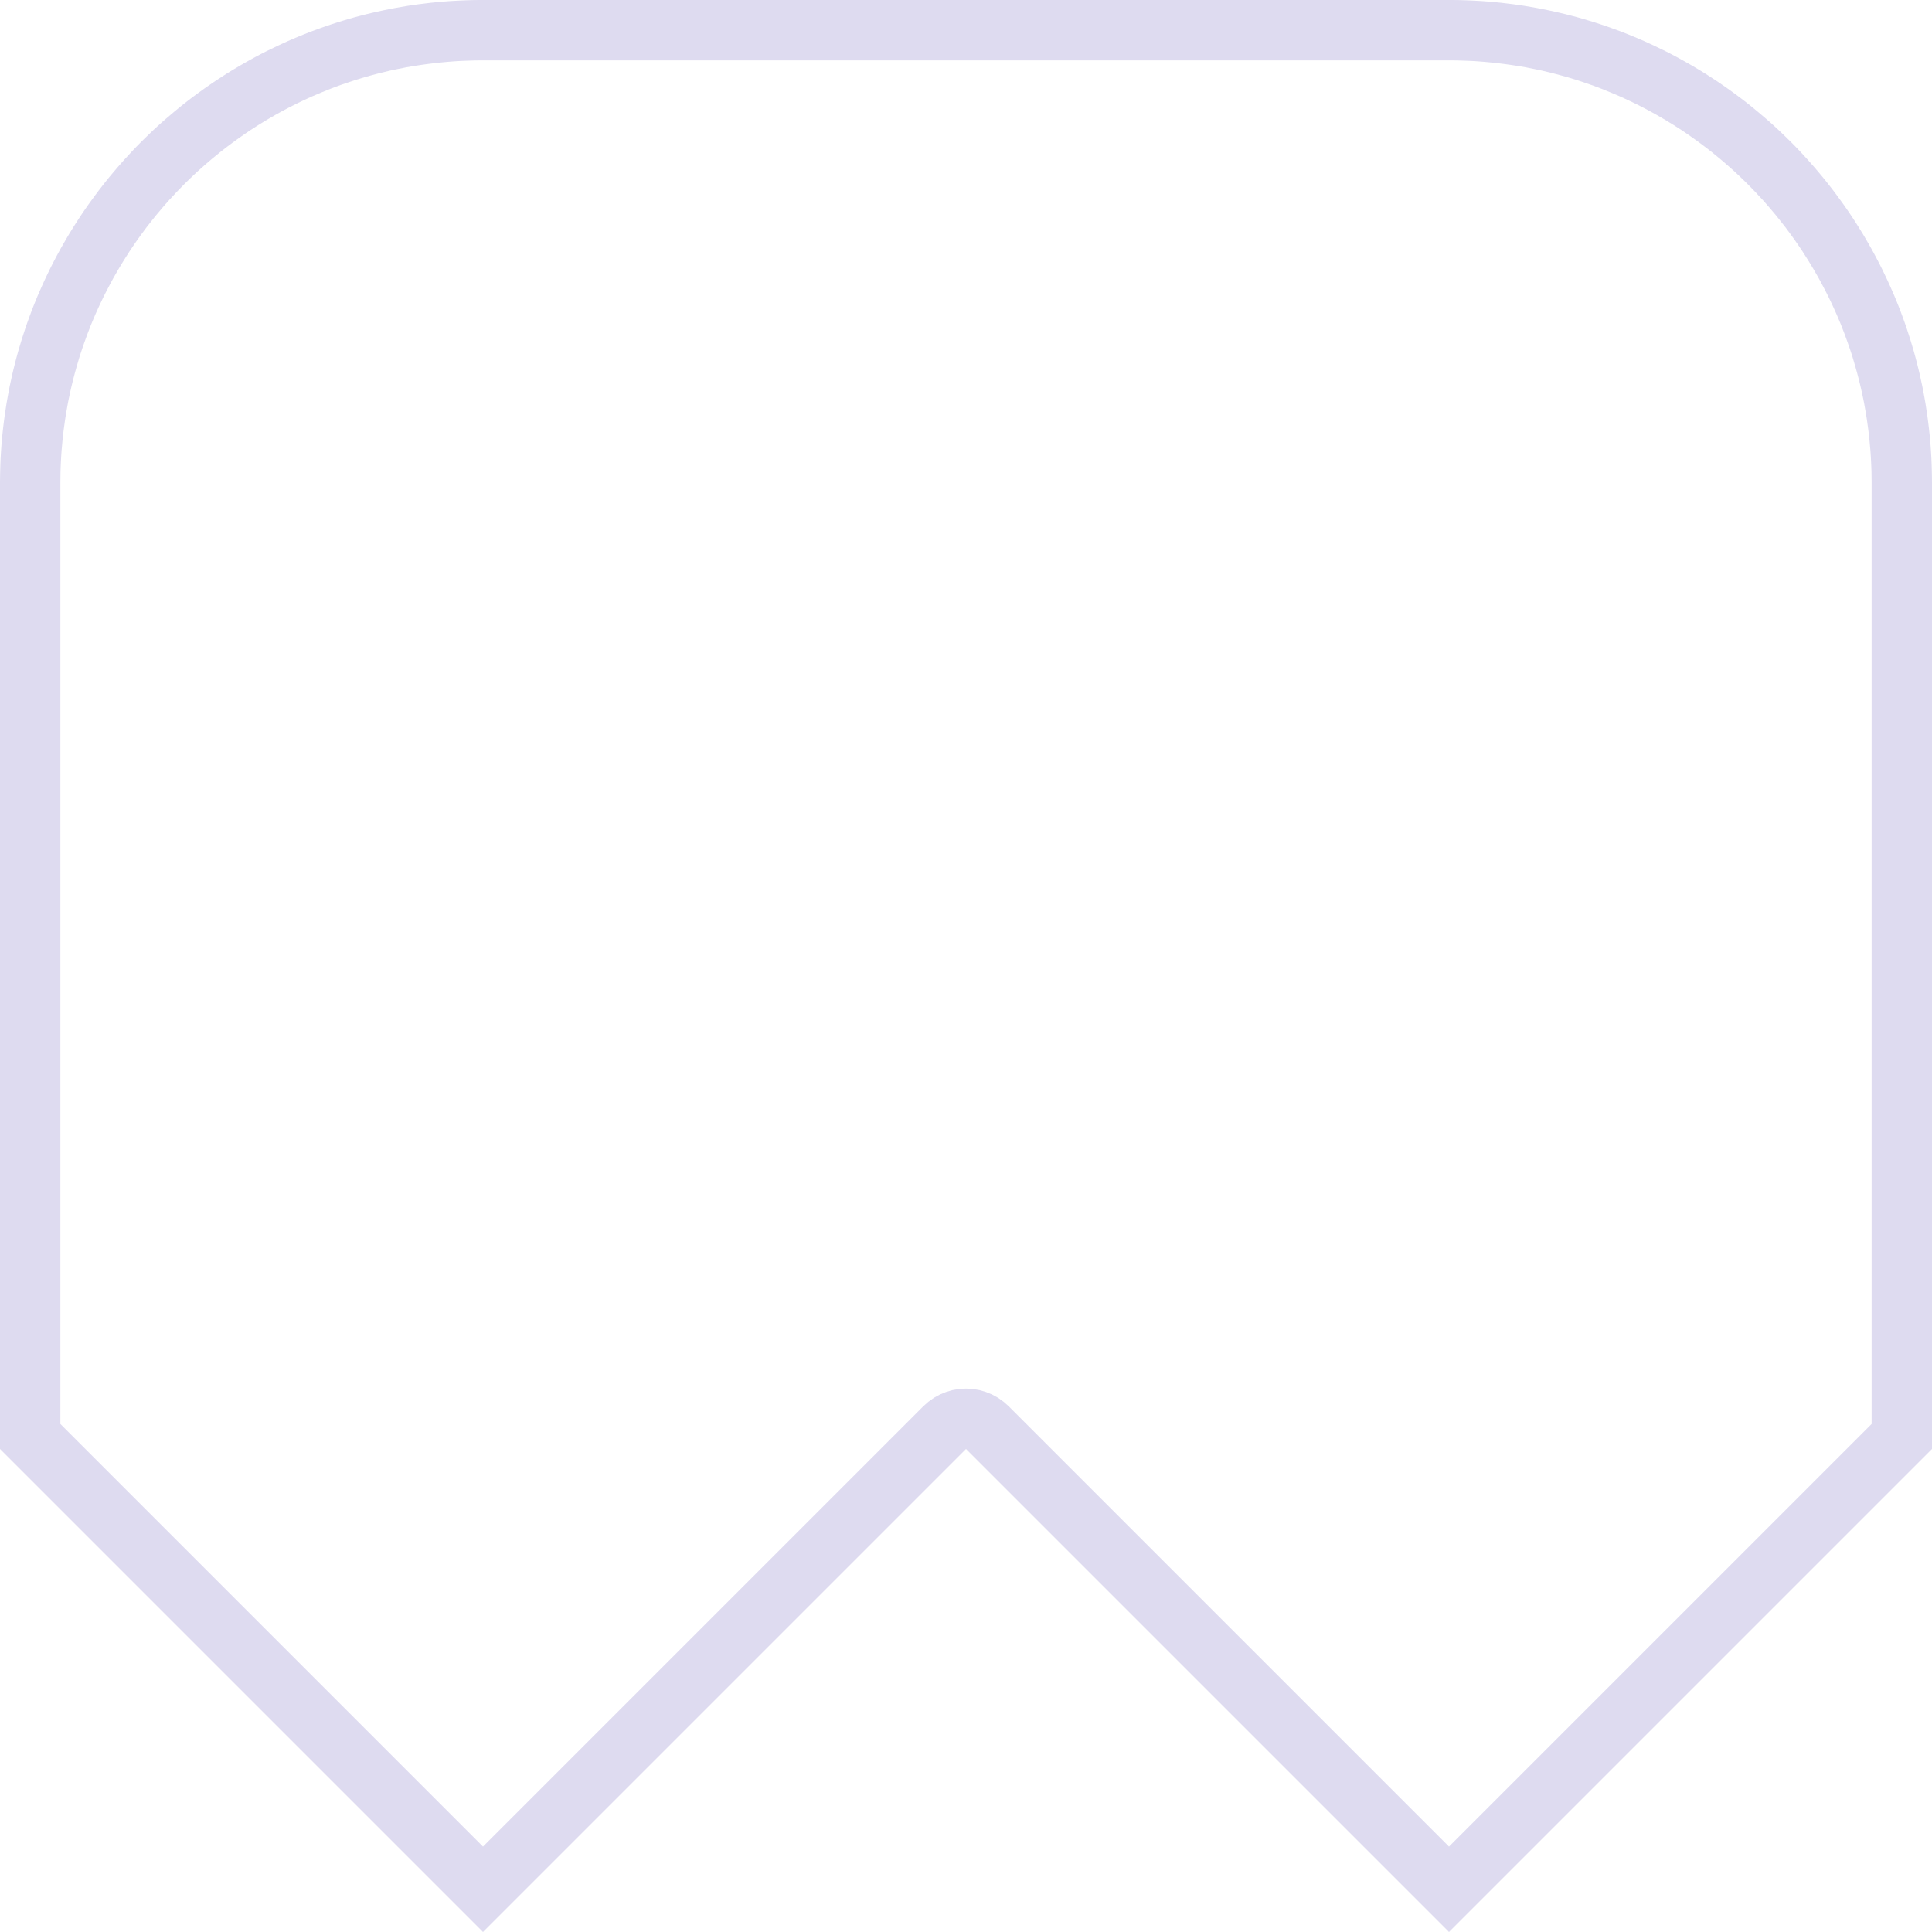 <?xml version="1.0" encoding="UTF-8" standalone="no"?><!DOCTYPE svg PUBLIC "-//W3C//DTD SVG 1.1//EN" "http://www.w3.org/Graphics/SVG/1.1/DTD/svg11.dtd"><svg width="32px" height="32px" viewBox="0 0 32 32" version="1.1" xmlns="http://www.w3.org/2000/svg" xmlns:xlink="http://www.w3.org/1999/xlink" xml:space="preserve" xmlns:serif="http://www.serif.com/" style="fill-rule:evenodd;clip-rule:evenodd;stroke-linejoin:round;stroke-miterlimit:1.414;"><rect id="paper-part-top" x="0" y="0" width="32" height="32" style="fill:none;"/><clipPath id="_clip1"><rect x="0" y="0" width="32" height="32"/></clipPath><g clip-path="url(#_clip1)"><path d="M24.052,0l0.102,0.001l0.103,0.003l0.102,0.004l0.102,0.005l0.101,0.006l0.101,0.008l0.101,0.009l0.101,0.01l0.1,0.012l0.099,0.012l0.1,0.014l0.099,0.015l0.098,0.017l0.098,0.017l0.098,0.019l0.097,0.02l0.097,0.021l0.096,0.022l0.096,0.023l0.096,0.025l0.095,0.025l0.094,0.027l0.094,0.028l0.094,0.029l0.093,0.03l0.093,0.031l0.092,0.033l0.091,0.033l0.091,0.034l0.091,0.036l0.09,0.037l0.089,0.037l0.089,0.039l0.088,0.04l0.088,0.041l0.087,0.042l0.087,0.042l0.086,0.044l0.085,0.045l0.085,0.046l0.084,0.047l0.084,0.048l0.083,0.049l0.082,0.049l0.082,0.051l0.08,0.052l0.081,0.052l0.079,0.054l0.079,0.054l0.079,0.056l0.077,0.056l0.077,0.057l0.076,0.058l0.076,0.059l0.074,0.06l0.074,0.061l0.073,0.062l0.073,0.062l0.072,0.063l0.071,0.064l0.07,0.065l0.069,0.066l0.069,0.067l0.068,0.067l0.067,0.068l0.066,0.069l0.065,0.07l0.065,0.071l0.063,0.071l0.063,0.072l0.062,0.073l0.062,0.074l0.06,0.074l0.059,0.075l0.059,0.076l0.057,0.076l0.057,0.078l0.056,0.077l0.055,0.079l0.054,0.079l0.053,0.08l0.052,0.081l0.051,0.081l0.051,0.082l0.049,0.083l0.048,0.083l0.048,0.084l0.046,0.084l0.045,0.085l0.045,0.086l0.043,0.086l0.042,0.087l0.042,0.088l0.04,0.088l0.039,0.088l0.039,0.089l0.037,0.09l0.036,0.09l0.035,0.091l0.034,0.092l0.033,0.091l0.032,0.093l0.03,0.093l0.03,0.093l0.028,0.094l0.028,0.094l0.026,0.095l0.025,0.095l0.024,0.096l0.023,0.096l0.021,0.097l0.021,0.097l0.019,0.097l0.018,0.098l0.017,0.098l0.015,0.099l0.015,0.099l0.013,0.1l0.012,0.099l0.011,0.101l0.01,0.1l0.008,0.101l0.007,0.102l0.006,0.101l0.004,0.102l0.003,0.102l0.002,0.103l0.001,0.103l0,16l-8,8l-8,-8l-8,8l-8,-8l0,-16l0.001,-0.103l0.002,-0.103l0.003,-0.102l0.004,-0.102l0.006,-0.101l0.007,-0.102l0.008,-0.101l0.01,-0.1l0.011,-0.101l0.012,-0.099l0.013,-0.1l0.015,-0.099l0.015,-0.099l0.017,-0.098l0.018,-0.098l0.019,-0.097l0.021,-0.097l0.021,-0.097l0.023,-0.096l0.024,-0.096l0.025,-0.095l0.026,-0.095l0.028,-0.094l0.028,-0.094l0.03,-0.093l0.03,-0.093l0.032,-0.093l0.033,-0.091l0.034,-0.092l0.035,-0.091l0.036,-0.09l0.037,-0.09l0.039,-0.089l0.039,-0.088l0.04,-0.088l0.042,-0.088l0.042,-0.087l0.043,-0.086l0.045,-0.086l0.045,-0.085l0.046,-0.084l0.048,-0.084l0.048,-0.083l0.049,-0.083l0.051,-0.082l0.051,-0.081l0.052,-0.081l0.053,-0.08l0.054,-0.079l0.055,-0.079l0.056,-0.077l0.057,-0.078l0.057,-0.076l0.059,-0.076l0.059,-0.075l0.06,-0.074l0.062,-0.074l0.062,-0.073l0.063,-0.072l0.063,-0.071l0.065,-0.071l0.065,-0.07l0.066,-0.069l0.067,-0.068l0.068,-0.067l0.069,-0.067l0.069,-0.066l0.07,-0.065l0.071,-0.064l0.072,-0.063l0.073,-0.062l0.073,-0.062l0.074,-0.061l0.074,-0.06l0.076,-0.059l0.076,-0.058l0.077,-0.057l0.077,-0.056l0.079,-0.056l0.079,-0.054l0.079,-0.054l0.081,-0.052l0.08,-0.052l0.082,-0.051l0.082,-0.049l0.083,-0.049l0.084,-0.048l0.084,-0.047l0.085,-0.046l0.085,-0.045l0.086,-0.044l0.087,-0.042l0.087,-0.042l0.088,-0.041l0.088,-0.04l0.089,-0.039l0.089,-0.037l0.09,-0.037l0.091,-0.036l0.091,-0.034l0.091,-0.033l0.092,-0.033l0.093,-0.031l0.093,-0.03l0.094,-0.029l0.094,-0.028l0.094,-0.027l0.095,-0.025l0.096,-0.025l0.096,-0.023l0.096,-0.022l0.097,-0.021l0.097,-0.02l0.098,-0.019l0.098,-0.017l0.098,-0.017l0.099,-0.015l0.1,-0.014l0.099,-0.012l0.1,-0.012l0.101,-0.01l0.101,-0.009l0.101,-0.008l0.101,-0.006l0.102,-0.005l0.102,-0.004l0.103,-0.003l0.102,-0.001l0.052,0l16,0l0.052,0Zm-16.05,1l-0.046,0l-0.091,0.001l-0.09,0.003l-0.09,0.003l-0.089,0.004l-0.089,0.006l-0.089,0.007l-0.088,0.008l-0.088,0.009l-0.087,0.01l-0.087,0.011l-0.087,0.012l-0.087,0.013l-0.086,0.014l-0.086,0.015l-0.085,0.017l-0.085,0.017l-0.085,0.018l-0.084,0.02l-0.084,0.02l-0.083,0.022l-0.083,0.022l-0.083,0.023l-0.082,0.025l-0.082,0.025l-0.081,0.027l-0.081,0.027l-0.081,0.028l-0.08,0.029l-0.079,0.03l-0.079,0.032l-0.079,0.032l-0.078,0.033l-0.078,0.033l-0.077,0.035l-0.077,0.036l-0.076,0.036l-0.076,0.038l-0.075,0.038l-0.075,0.04l-0.074,0.04l-0.074,0.041l-0.073,0.042l-0.072,0.042l-0.072,0.044l-0.072,0.044l-0.07,0.045l-0.071,0.046l-0.069,0.047l-0.069,0.048l-0.069,0.049l-0.068,0.049l-0.067,0.05l-0.067,0.051l-0.066,0.051l-0.065,0.053l-0.065,0.053l-0.064,0.054l-0.064,0.055l-0.062,0.055l-0.063,0.056l-0.061,0.057l-0.061,0.058l-0.06,0.058l-0.059,0.059l-0.059,0.06l-0.058,0.06l-0.057,0.062l-0.057,0.061l-0.056,0.063l-0.055,0.063l-0.054,0.064l-0.054,0.064l-0.052,0.065l-0.052,0.066l-0.052,0.066l-0.05,0.067l-0.05,0.068l-0.049,0.068l-0.048,0.069l-0.047,0.069l-0.047,0.07l-0.045,0.071l-0.045,0.071l-0.044,0.072l-0.043,0.072l-0.042,0.073l-0.042,0.073l-0.04,0.074l-0.04,0.075l-0.039,0.075l-0.038,0.075l-0.037,0.076l-0.036,0.076l-0.035,0.077l-0.035,0.078l-0.033,0.078l-0.033,0.078l-0.031,0.079l-0.031,0.08l-0.029,0.079l-0.029,0.081l-0.028,0.08l-0.027,0.081l-0.026,0.082l-0.024,0.082l-0.024,0.082l-0.023,0.083l-0.022,0.084l-0.021,0.083l-0.02,0.084l-0.019,0.085l-0.018,0.085l-0.017,0.085l-0.015,0.085l-0.015,0.086l-0.014,0.087l-0.012,0.086l-0.012,0.087l-0.011,0.088l-0.009,0.087l-0.008,0.089l-0.008,0.088l-0.006,0.089l-0.005,0.089l-0.004,0.089l-0.003,0.09l-0.001,0.09l-0.001,0.093l0,15.583l7,7l7.293,-7.293l0.084,-0.075l0.091,-0.065l0.098,-0.054l0.104,-0.043l0.107,-0.031l0.111,-0.019l0.112,-0.006l0.112,0.006l0.111,0.019l0.107,0.031l0.104,0.043l0.098,0.054l0.091,0.065l0.084,0.075l7.293,7.293l7,-7l0,-15.583l-0.001,-0.093l-0.001,-0.09l-0.003,-0.09l-0.004,-0.089l-0.005,-0.089l-0.006,-0.089l-0.008,-0.088l-0.008,-0.089l-0.009,-0.087l-0.011,-0.088l-0.012,-0.087l-0.012,-0.086l-0.014,-0.087l-0.015,-0.086l-0.015,-0.085l-0.017,-0.085l-0.018,-0.085l-0.019,-0.085l-0.02,-0.084l-0.021,-0.083l-0.022,-0.084l-0.023,-0.083l-0.024,-0.082l-0.024,-0.082l-0.026,-0.082l-0.027,-0.081l-0.028,-0.08l-0.029,-0.081l-0.029,-0.079l-0.031,-0.08l-0.031,-0.079l-0.033,-0.078l-0.033,-0.078l-0.035,-0.078l-0.035,-0.077l-0.036,-0.076l-0.037,-0.076l-0.038,-0.075l-0.039,-0.075l-0.04,-0.075l-0.04,-0.074l-0.042,-0.073l-0.042,-0.073l-0.043,-0.072l-0.044,-0.072l-0.045,-0.071l-0.045,-0.071l-0.047,-0.07l-0.047,-0.069l-0.048,-0.069l-0.049,-0.068l-0.05,-0.068l-0.05,-0.067l-0.052,-0.066l-0.052,-0.066l-0.052,-0.065l-0.054,-0.064l-0.054,-0.064l-0.055,-0.063l-0.056,-0.063l-0.057,-0.061l-0.057,-0.062l-0.058,-0.06l-0.059,-0.06l-0.059,-0.059l-0.06,-0.058l-0.061,-0.058l-0.061,-0.057l-0.063,-0.056l-0.062,-0.055l-0.064,-0.055l-0.064,-0.054l-0.065,-0.053l-0.065,-0.053l-0.066,-0.051l-0.067,-0.051l-0.067,-0.05l-0.068,-0.049l-0.069,-0.049l-0.069,-0.048l-0.069,-0.047l-0.071,-0.046l-0.07,-0.045l-0.072,-0.044l-0.072,-0.044l-0.072,-0.042l-0.073,-0.042l-0.074,-0.041l-0.074,-0.04l-0.075,-0.04l-0.075,-0.038l-0.076,-0.038l-0.076,-0.036l-0.077,-0.036l-0.077,-0.035l-0.078,-0.033l-0.078,-0.033l-0.079,-0.032l-0.079,-0.032l-0.079,-0.03l-0.08,-0.029l-0.081,-0.028l-0.081,-0.027l-0.081,-0.027l-0.082,-0.025l-0.082,-0.025l-0.083,-0.023l-0.083,-0.022l-0.083,-0.022l-0.084,-0.02l-0.084,-0.02l-0.085,-0.018l-0.085,-0.017l-0.085,-0.017l-0.086,-0.015l-0.086,-0.014l-0.087,-0.013l-0.087,-0.012l-0.087,-0.011l-0.087,-0.01l-0.088,-0.009l-0.088,-0.008l-0.089,-0.007l-0.089,-0.006l-0.089,-0.004l-0.09,-0.003l-0.09,-0.003l-0.091,-0.001l-0.046,0l-15.996,0Z" style="fill:#dedbf0;"/></g></svg>
